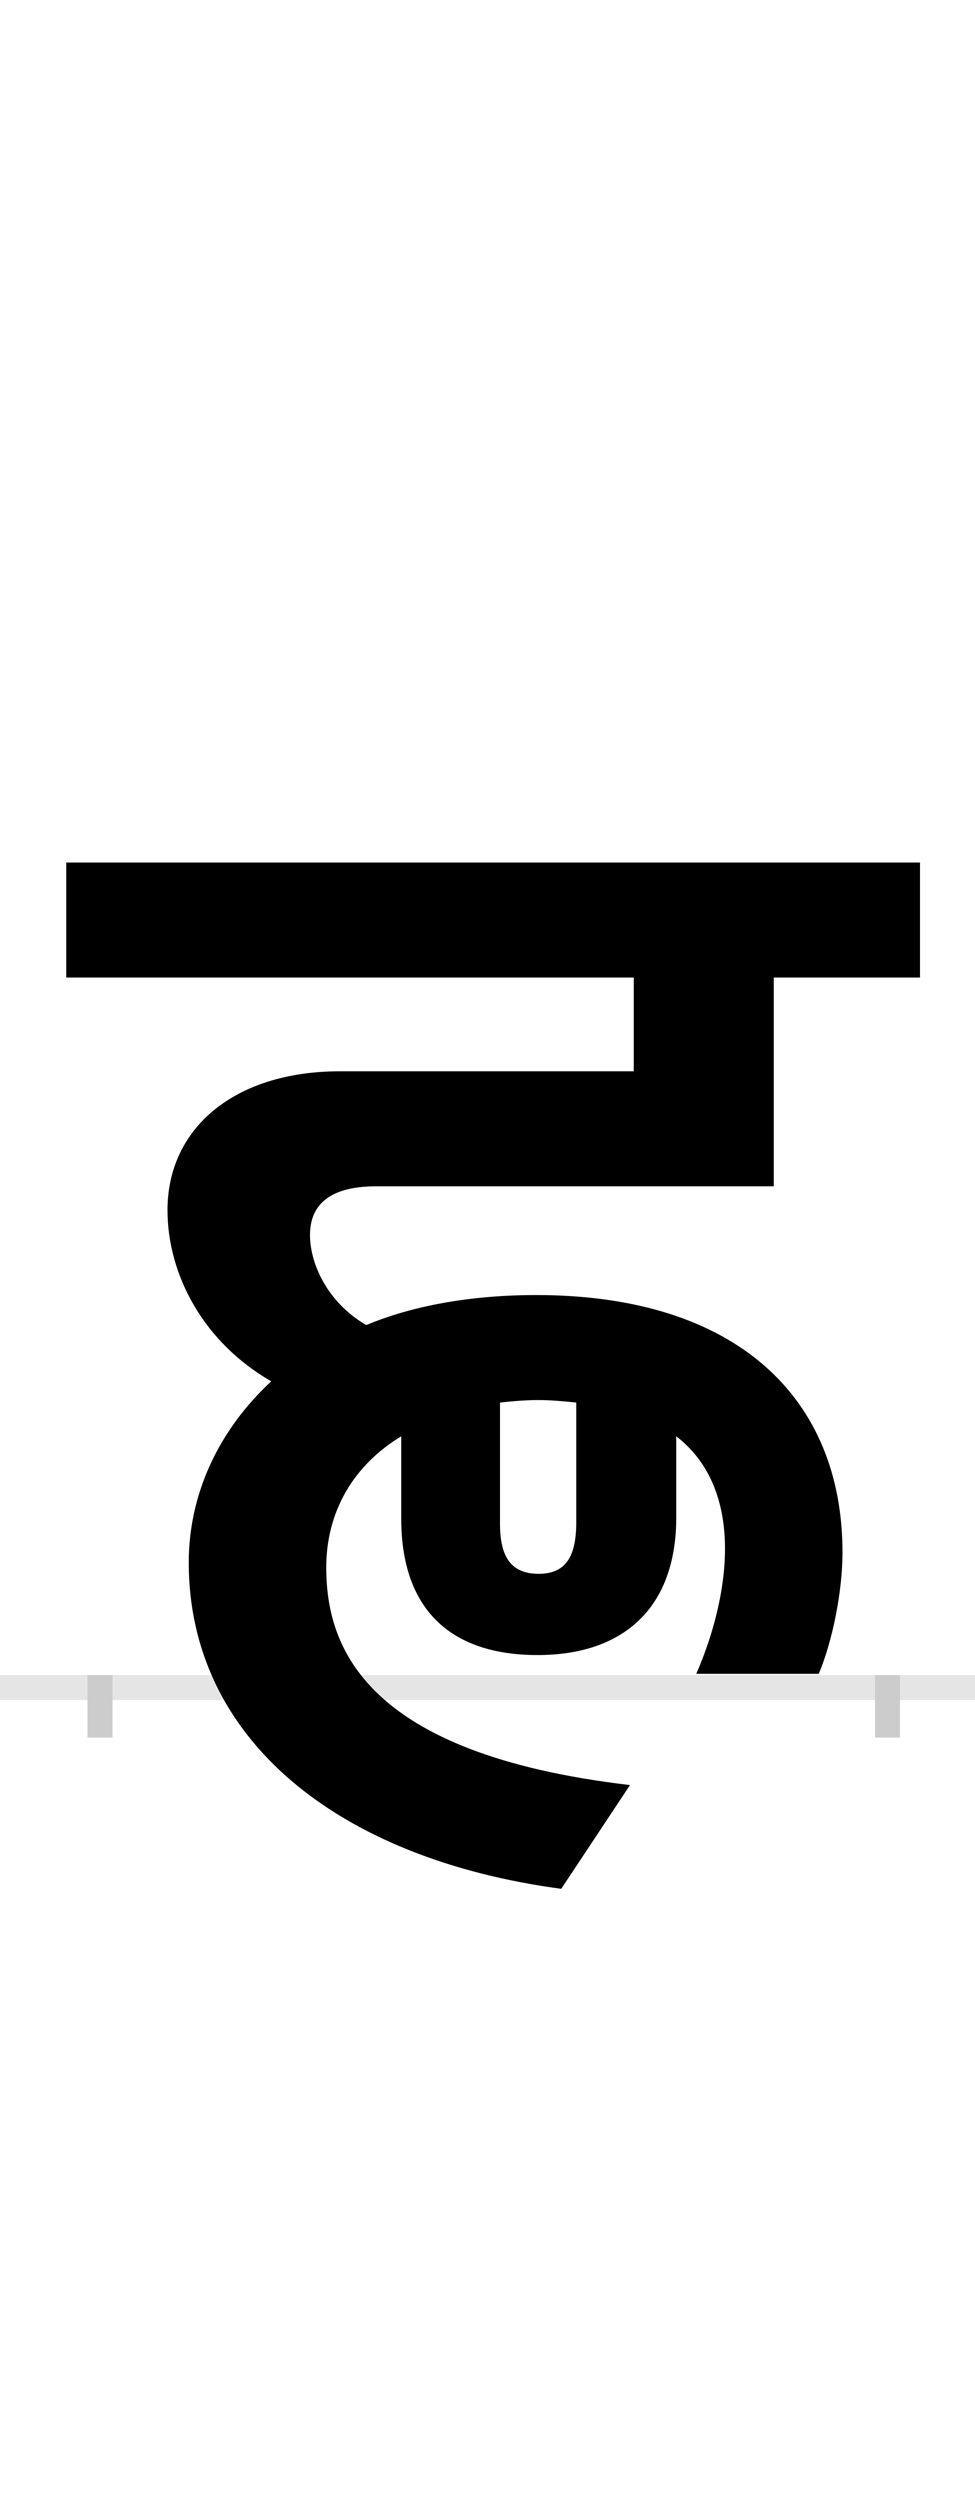 <?xml version="1.0" encoding="UTF-8"?>
<svg height="200.0" version="1.1" width="78.0" xmlns="http://www.w3.org/2000/svg" xmlns:xlink="http://www.w3.org/1999/xlink">
 <rect width="100%" height="100%" fill="#808080" stroke="none"/>
 <path d="M0,0 l78,0 l0,200 l-78,0 Z M0,0" fill="rgb(255,255,255)" transform="matrix(1,0,0,-1,0.0,200.0)"/>
 <path d="M0,0 l78,0" fill="none" stroke="rgb(229,229,229)" stroke-width="2" transform="matrix(1,0,0,-1,0.0,135.0)"/>
 <path d="M0,1 l0,-5" fill="none" stroke="rgb(204,204,204)" stroke-width="2" transform="matrix(1,0,0,-1,8.0,135.0)"/>
 <path d="M0,1 l0,-5" fill="none" stroke="rgb(204,204,204)" stroke-width="2" transform="matrix(1,0,0,-1,71.0,135.0)"/>
 <path d="M350,26 c69,0,111,38,111,110 l0,65 c26,-20,39,-51,39,-90 c0,-32,-9,-68,-23,-100 l98,0 c11,26,19,66,19,97 c0,124,-85,206,-245,206 c-54,0,-100,-9,-136,-24 c-31,18,-45,49,-45,72 c0,22,13,39,53,39 l318,0 l0,167 l117,0 l0,92 l-683,0 l0,-92 l454,0 l0,-75 l-235,0 c-85,0,-138,-46,-138,-111 c0,-52,29,-106,83,-137 c-42,-39,-66,-90,-66,-145 c0,-141,119,-237,298,-261 l55,83 c-213,25,-243,111,-243,174 c0,45,22,82,60,105 l0,-66 c0,-71,38,-109,109,-109 Z M351,230 c10,0,20,-1,30,-2 l0,-96 c0,-28,-9,-41,-30,-41 c-21,0,-31,12,-31,40 l0,97 c9,1,20,2,31,2 Z M351,230" fill="rgb(0,0,0)" transform="matrix(0.1,0.0,0.0,-0.1,8.0,135.0)"/>
</svg>
